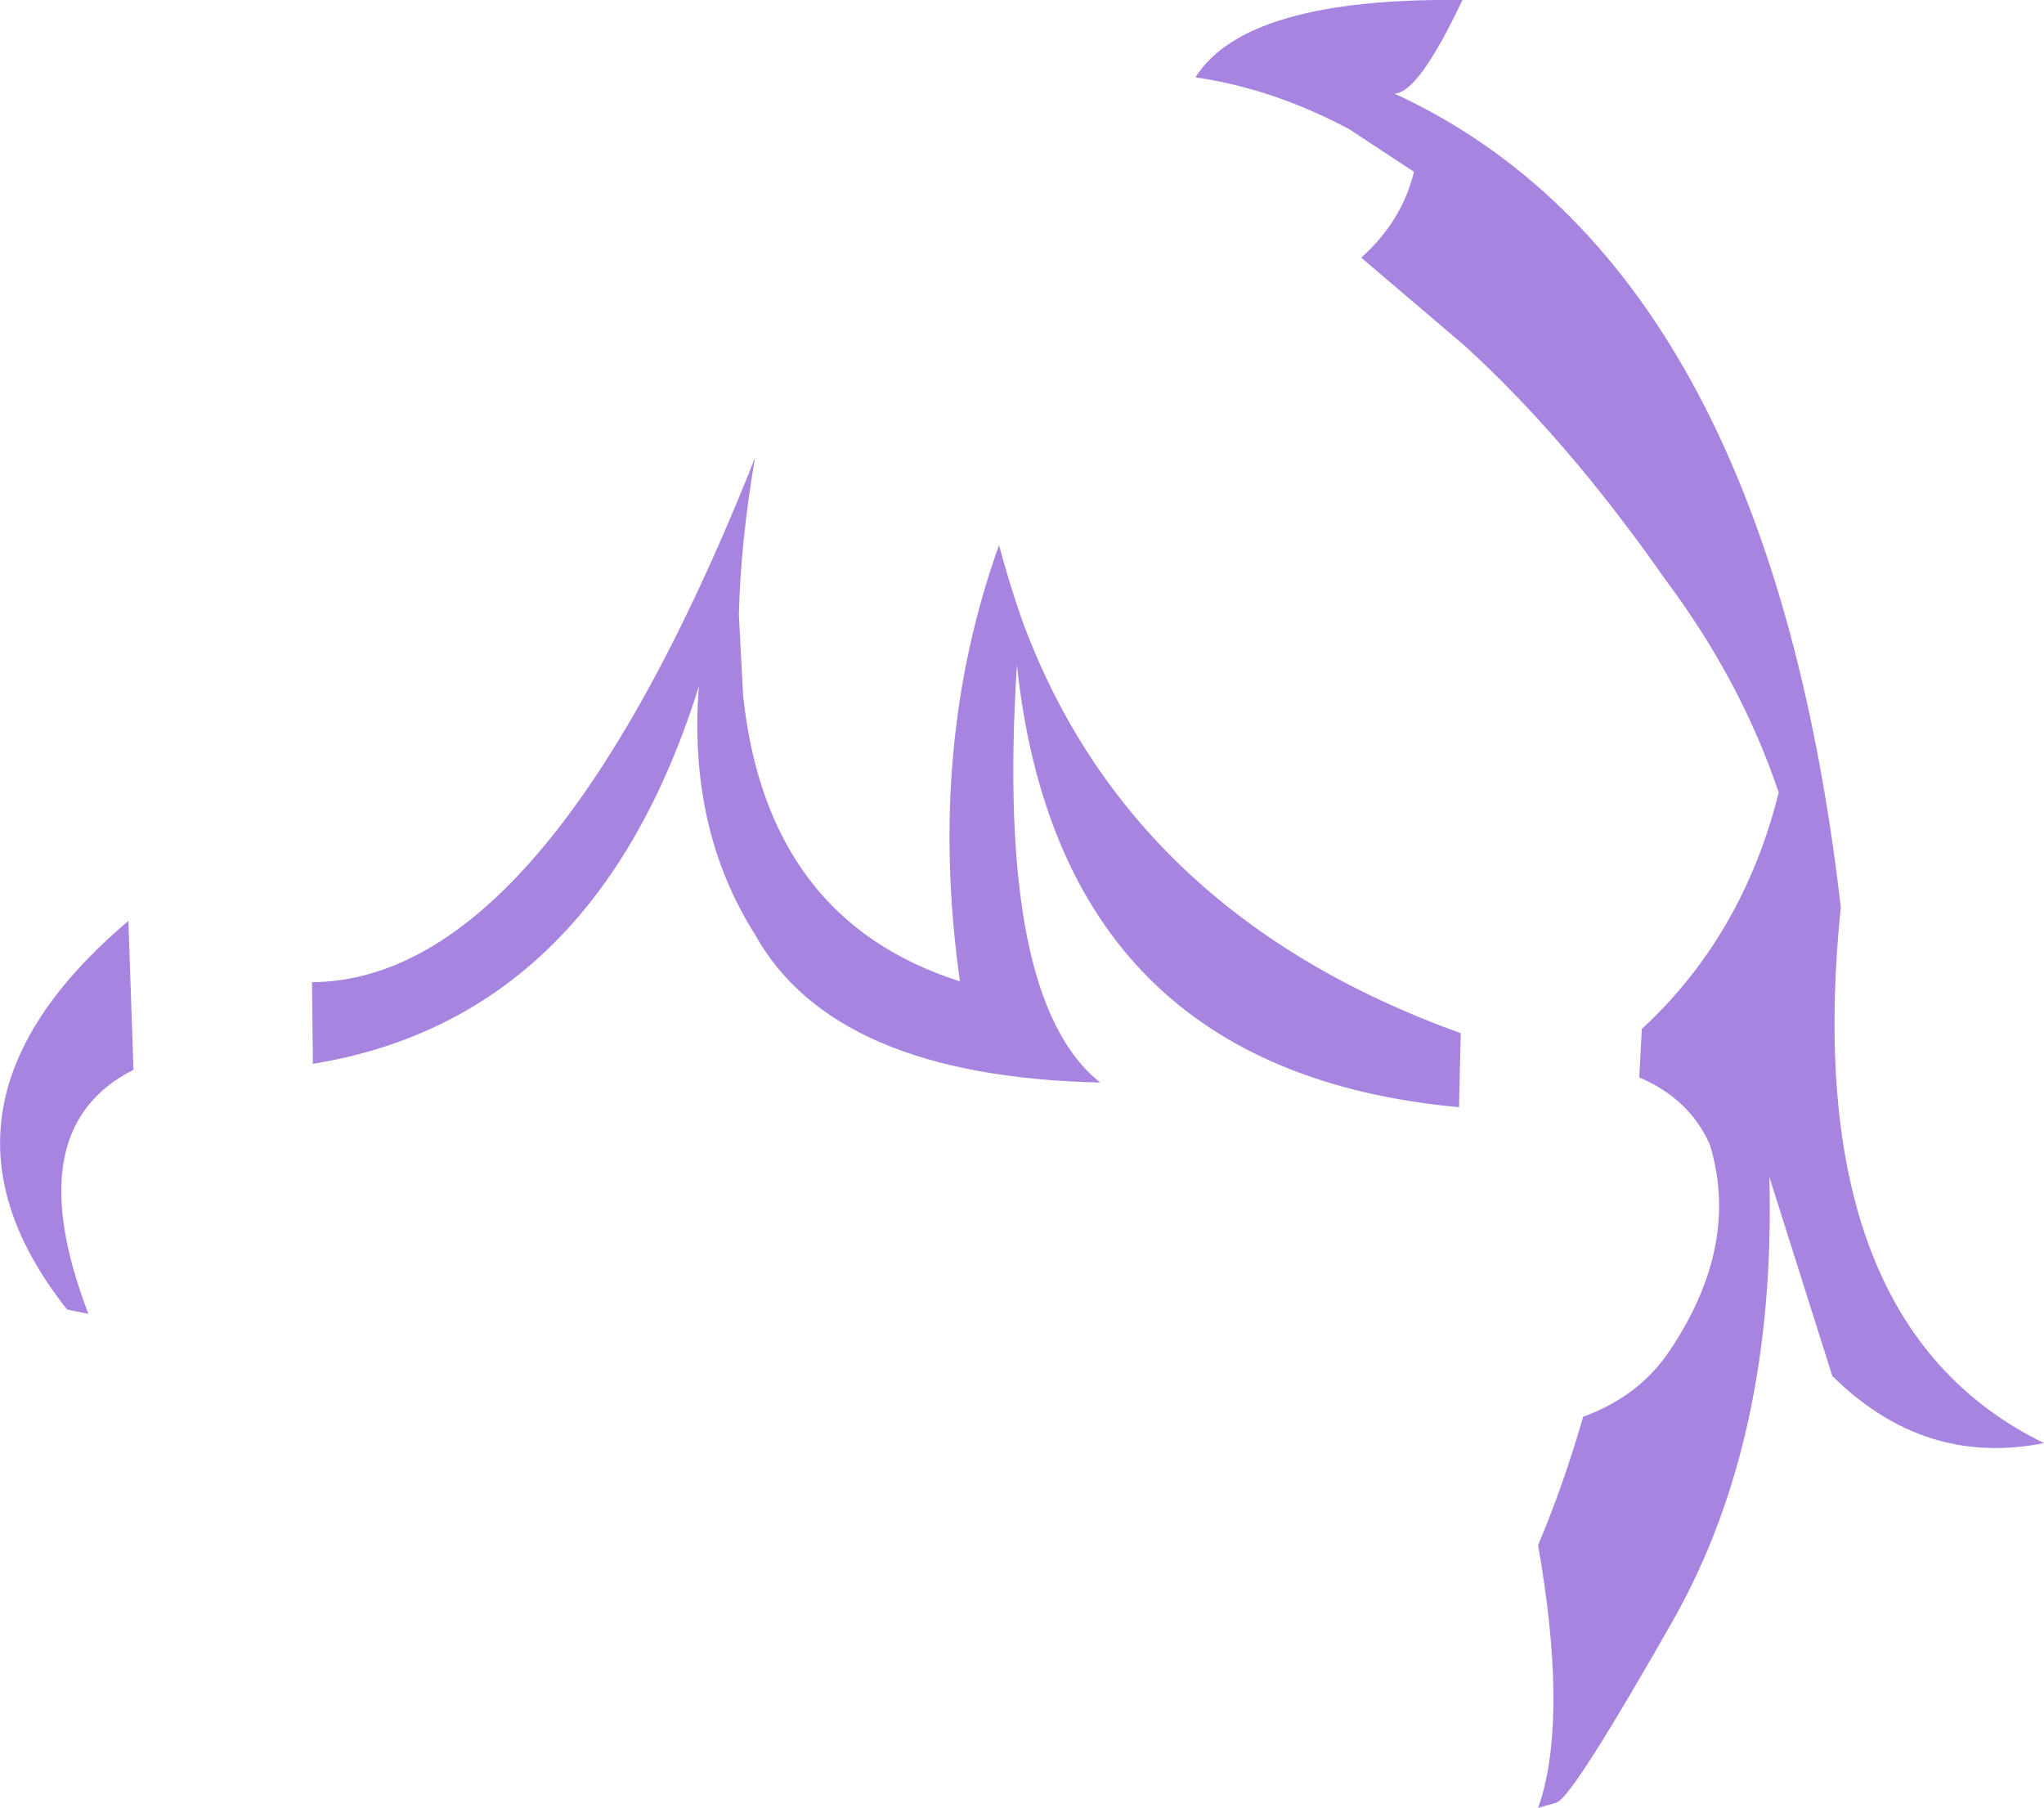 <?xml version="1.0" encoding="UTF-8" standalone="no"?>
<svg xmlns:ffdec="https://www.free-decompiler.com/flash" xmlns:xlink="http://www.w3.org/1999/xlink" ffdec:objectType="shape" height="106.3px" width="120.2px" xmlns="http://www.w3.org/2000/svg">
  <g transform="matrix(1.0, 0.0, 0.0, 1.0, 52.15, 57.7)">
    <path d="M-46.95 19.55 L-48.2 19.3 Q-57.6 7.45 -44.6 -3.55 L-44.3 5.2 Q-51.15 8.65 -46.95 19.55 M-11.05 -17.35 Q-17.15 2.15 -33.75 4.85 L-33.8 0.05 Q-20.15 -0.05 -8.1 -29.9 L-7.75 -30.8 Q-8.6 -25.8 -8.7 -21.55 L-8.45 -16.8 Q-7.05 -3.6 4.3 0.0 2.35 -13.8 6.6 -25.65 7.2 -23.4 7.95 -21.25 14.3 -3.95 33.75 3.05 L33.65 7.4 Q10.2 5.25 7.65 -18.6 6.4 1.1 12.55 5.95 -3.1 5.6 -7.75 -2.75 -11.7 -9.0 -11.05 -17.35 M27.2 -50.1 Q22.7 -52.5 18.15 -53.15 21.1 -57.85 33.85 -57.7 31.25 -52.2 29.85 -52.2 51.75 -42.1 56.1 -4.35 53.6 20.1 68.05 27.15 61.0 28.55 55.6 23.2 L51.9 11.5 Q52.3 26.85 46.25 37.55 40.45 47.75 39.45 48.25 L39.35 48.3 38.3 48.6 38.5 48.0 Q40.0 42.85 38.3 33.15 39.8 29.6 40.95 25.6 44.25 24.4 46.05 21.7 50.2 15.5 48.4 9.6 47.2 6.9 44.25 5.65 L44.4 2.8 Q50.35 -2.7 52.45 -11.1 50.25 -17.65 45.8 -23.6 40.0 -31.9 33.95 -37.4 L27.9 -42.55 Q30.3 -44.7 31.0 -47.6 L27.2 -50.1" fill="#a684e0" fill-rule="evenodd" stroke="none"/>
  </g>
</svg>

